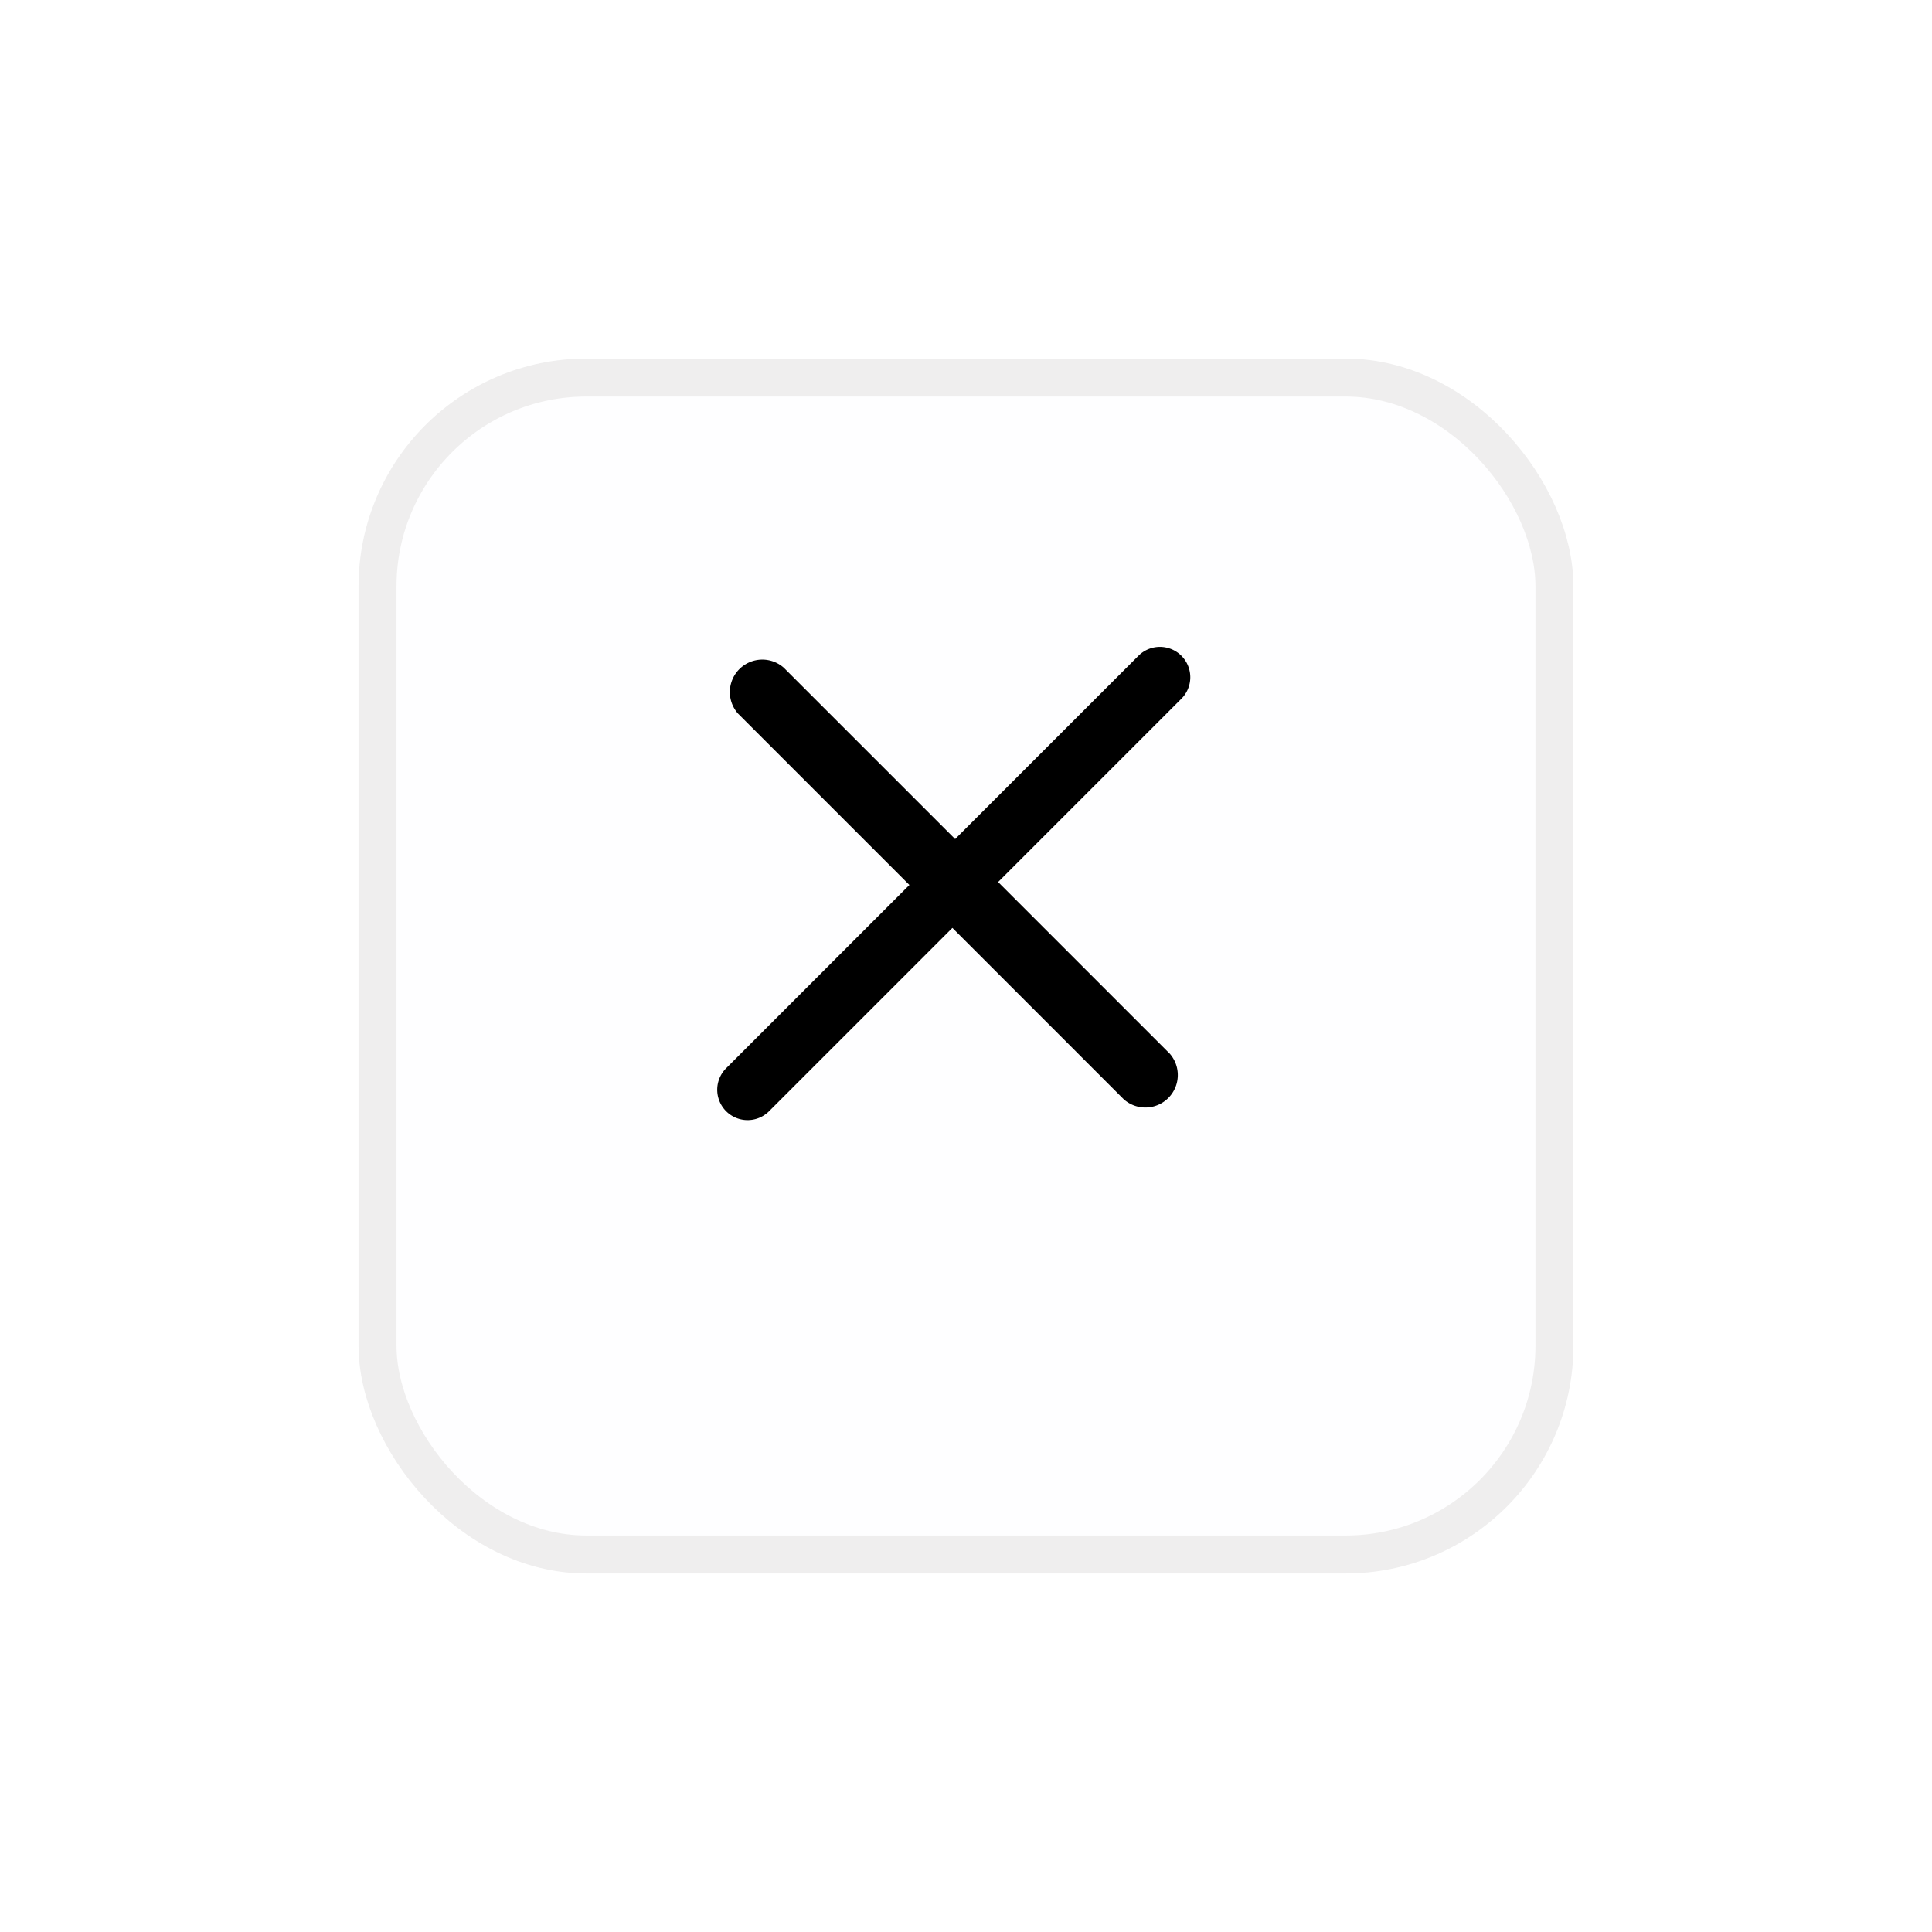 <svg xmlns="http://www.w3.org/2000/svg" xmlns:xlink="http://www.w3.org/1999/xlink" width="50.889" height="50.889" viewBox="0 0 50.889 50.889">
  <defs>
    <filter id="Rectangle_19" x="0" y="0" width="50.889" height="50.889" filterUnits="userSpaceOnUse">
      <feOffset dy="1.852" input="SourceAlpha"/>
      <feGaussianBlur stdDeviation="3.148" result="blur"/>
      <feFlood flood-color="#294898" flood-opacity="0.012"/>
      <feComposite operator="in" in2="blur"/>
      <feComposite in="SourceGraphic"/>
    </filter>
  </defs>
  <g id="Group_5" data-name="Group 5" transform="translate(-1312.556 -39.407)">
    <g transform="matrix(1, 0, 0, 1, 1312.56, 39.41)" filter="url(#Rectangle_19)">
      <g id="Rectangle_19-2" data-name="Rectangle 19" transform="translate(9.44 7.59)" fill="#fefeff" stroke="#efeeee" stroke-width="1">
        <rect width="32" height="32" rx="6" stroke="none"/>
        <rect x="0.5" y="0.5" width="31" height="31" rx="5.5" fill="none"/>
      </g>
    </g>
    <path id="plus_2_" data-name="plus (2)" d="M15.164,7.681H8.78V.853a.8.8,0,1,0-1.6,0V7.681H.8a.855.855,0,0,0,0,1.707H7.183v6.827a.8.8,0,1,0,1.6,0V9.387h6.385a.855.855,0,0,0,0-1.707Zm0,0" transform="translate(1338.069 51) rotate(45)"/>
  </g>
</svg>
